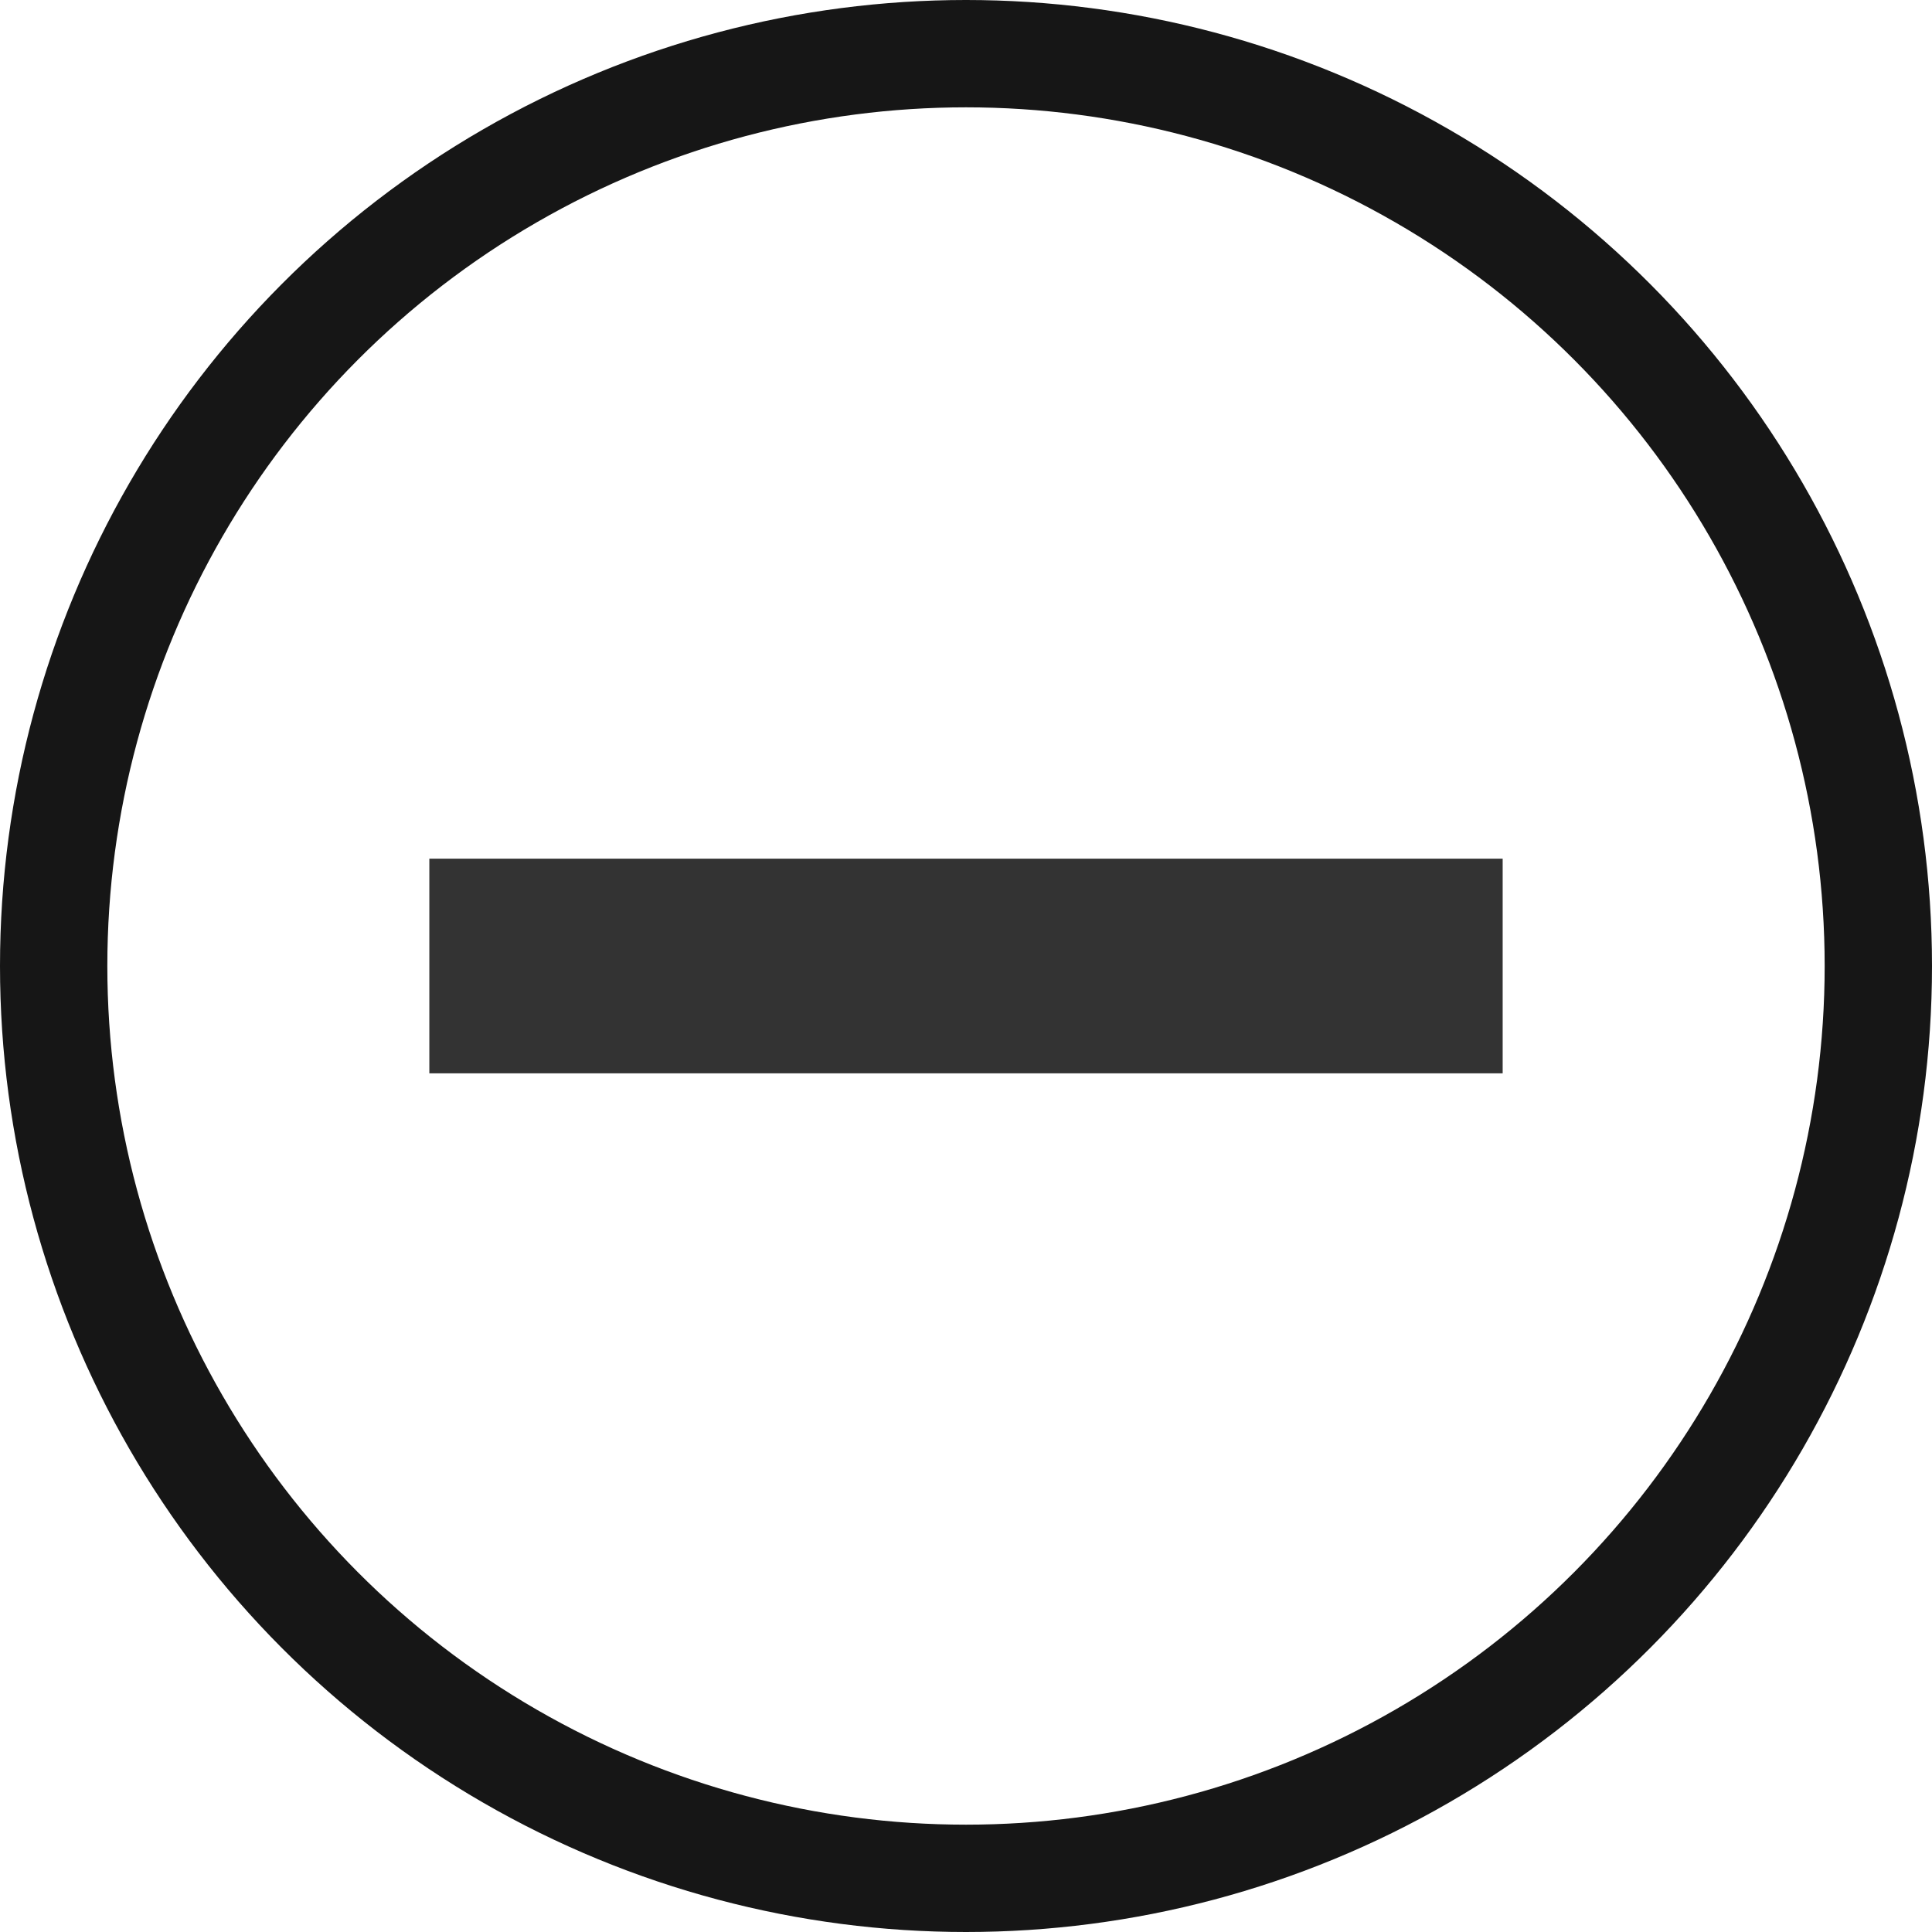 <svg width="18" height="18" viewBox="0 0 18 18" fill="none" xmlns="http://www.w3.org/2000/svg">
<circle cx="9" cy="9" r="8.5" stroke="#161616"/>
<rect x="4" y="10" width="2" height="10" transform="rotate(-90 4 10)" fill="#333333"/>
</svg>
